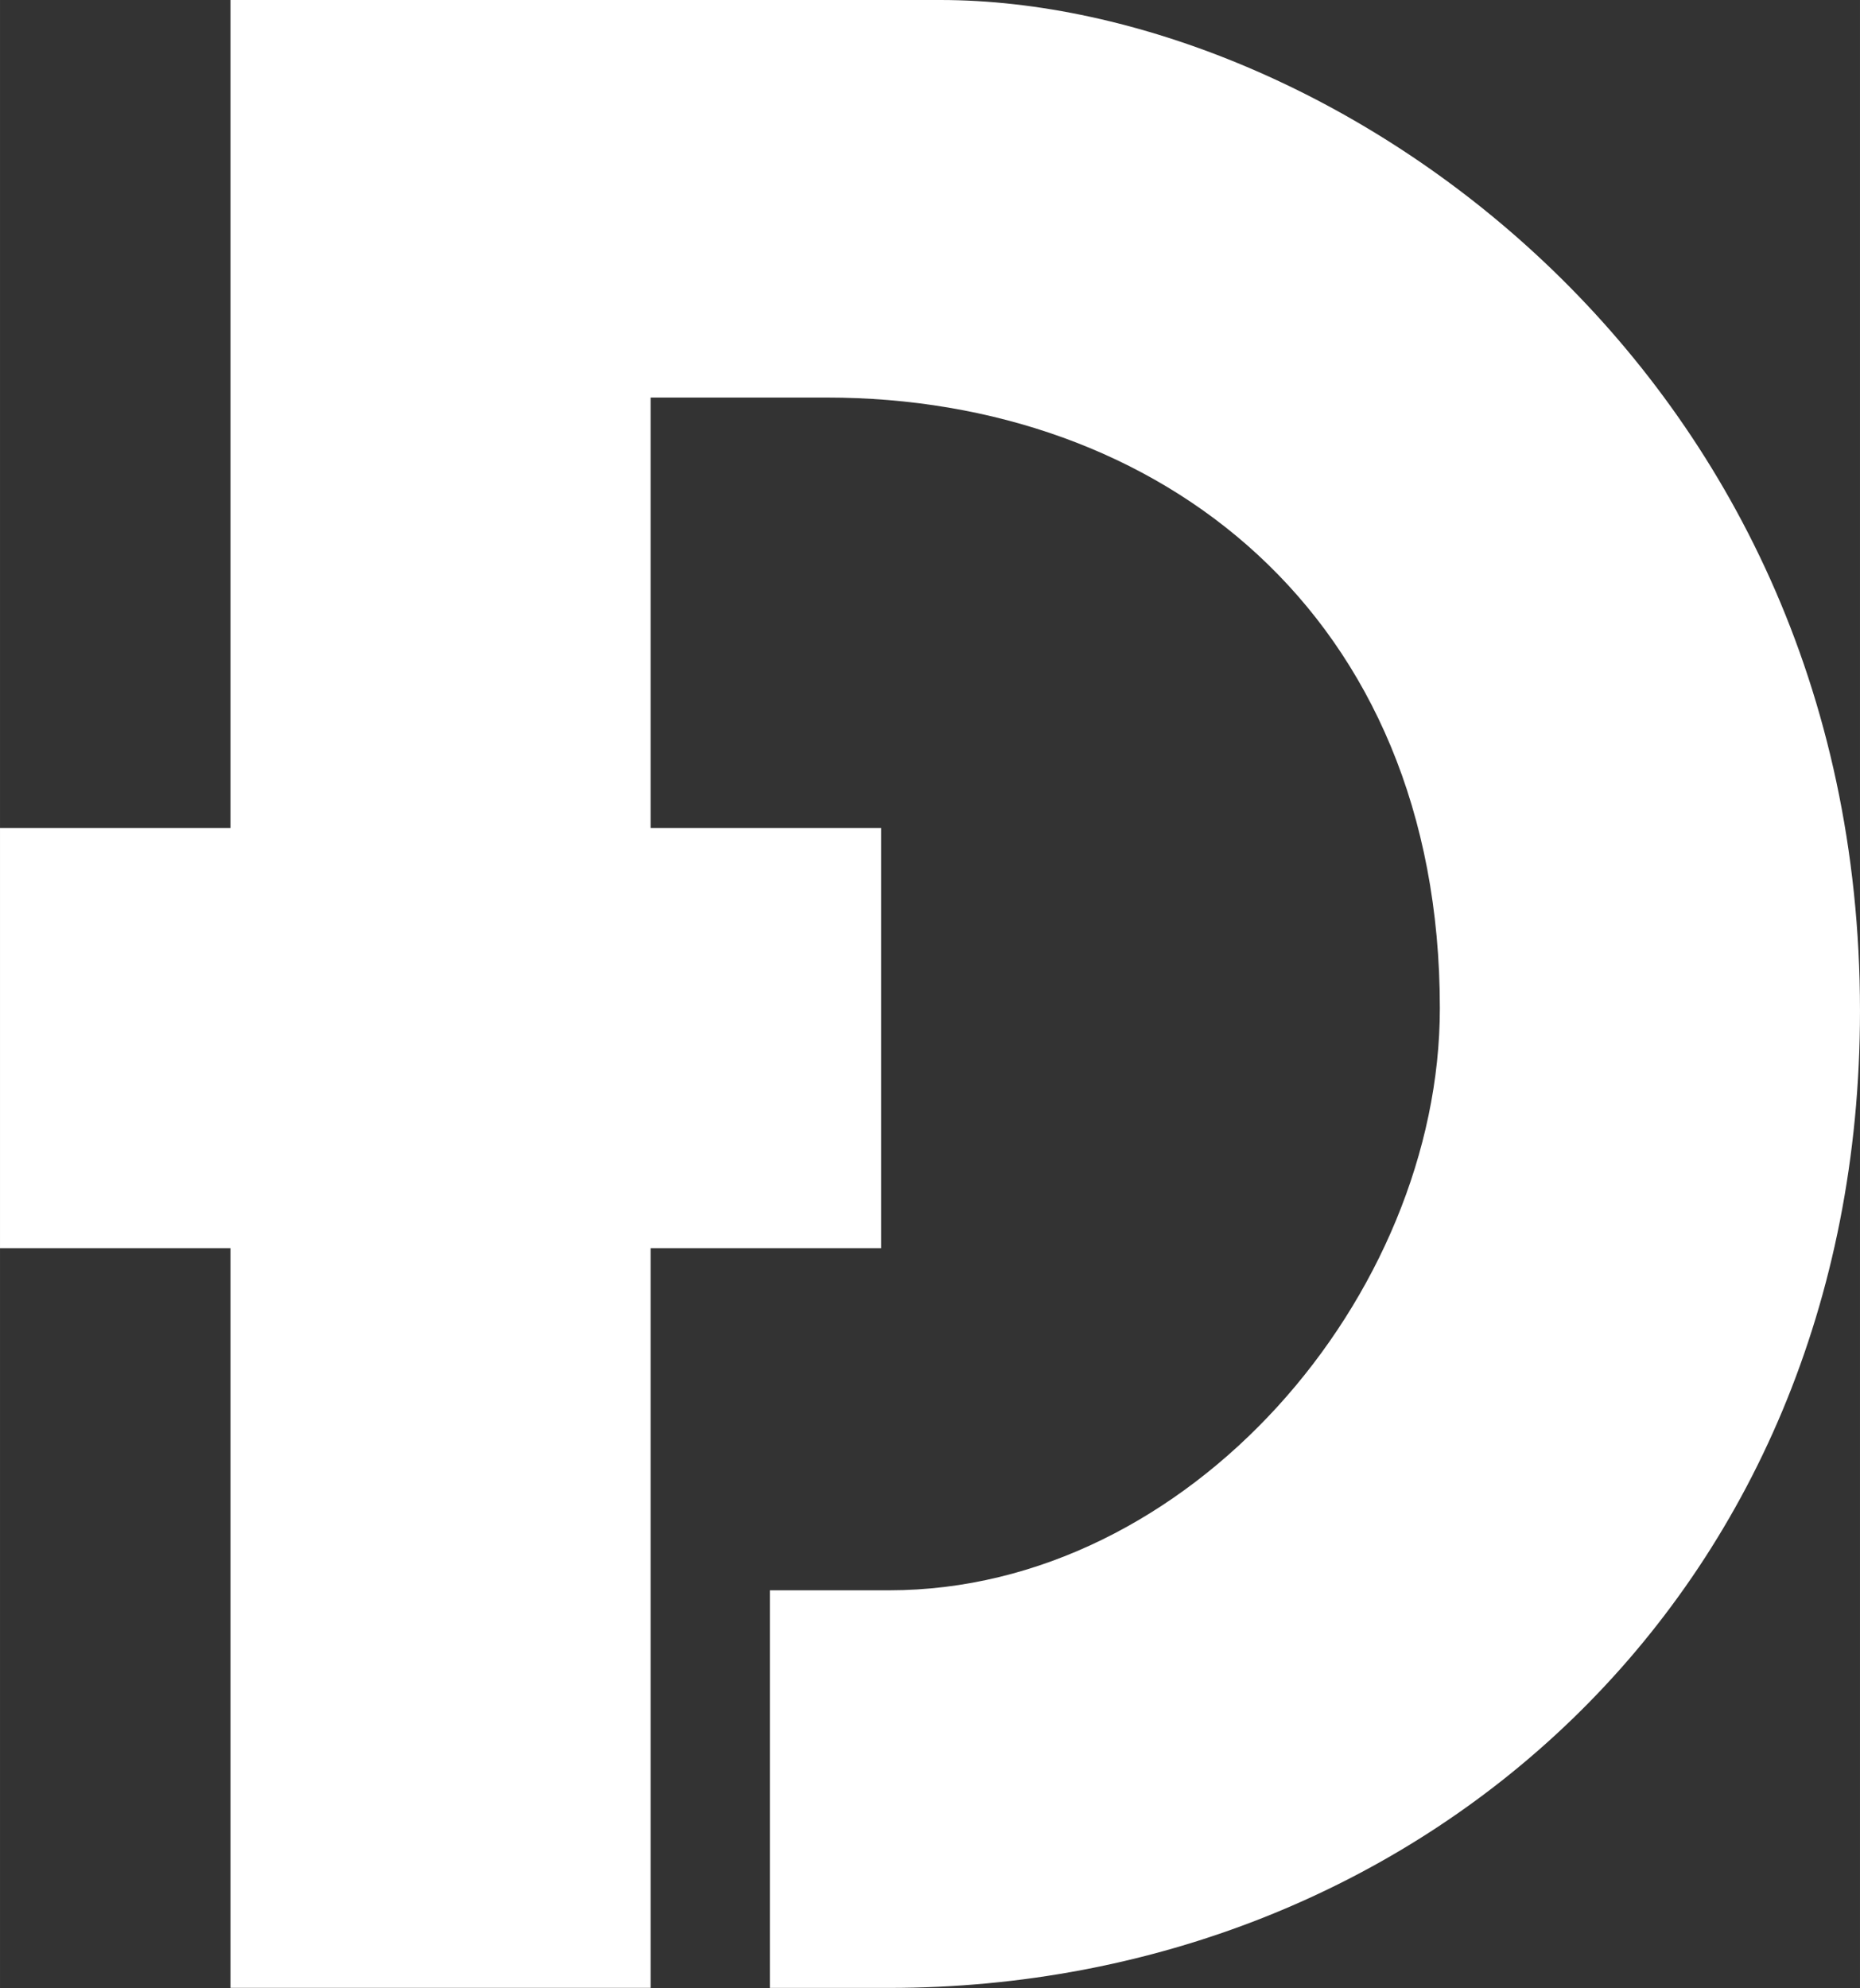 <?xml version="1.0" encoding="UTF-8"?>
<!DOCTYPE svg PUBLIC "-//W3C//DTD SVG 1.1//EN" "http://www.w3.org/Graphics/SVG/1.1/DTD/svg11.dtd">
<!-- Creator: CorelDRAW -->
<svg xmlns="http://www.w3.org/2000/svg" xml:space="preserve" width="31.934mm" height="34.118mm" version="1.1" style="shape-rendering:geometricPrecision; text-rendering:geometricPrecision; image-rendering:optimizeQuality; fill-rule:evenodd; clip-rule:evenodd"
viewBox="0 0 274.7 293.49"
 xmlns:xlink="http://www.w3.org/1999/xlink"
 xmlns:xodm="http://www.corel.com/coreldraw/odm/2003">
 <rect x="0" y="0" width="274.7" height="293.49" fill="#333333" stroke="none"/>
 <defs>
  <style type="text/css">
   <![CDATA[
    .fil0 {fill:white}
   ]]>
  </style>
 </defs>
 <g id="Livello_x0020_1">
  <path class="fil0" d="M138.86 0c57.03,0 135.84,53.67 135.84,149.25 0,86.37 -65.41,144.23 -143.39,144.23l-17.61 0 0 -58.7 17.61 0c44.45,0 81.34,-43.6 81.34,-85.95 0,-58.28 -41.51,-90.14 -90.56,-90.14l-26 0 0 63.54 34.05 0 0 62.05 -34.05 0 0 109.19 -62.05 0 0 -109.19 -34.04 0 0 -62.05 34.04 0 0 -122.24 104.81 0z"/>
 </g>
</svg>
